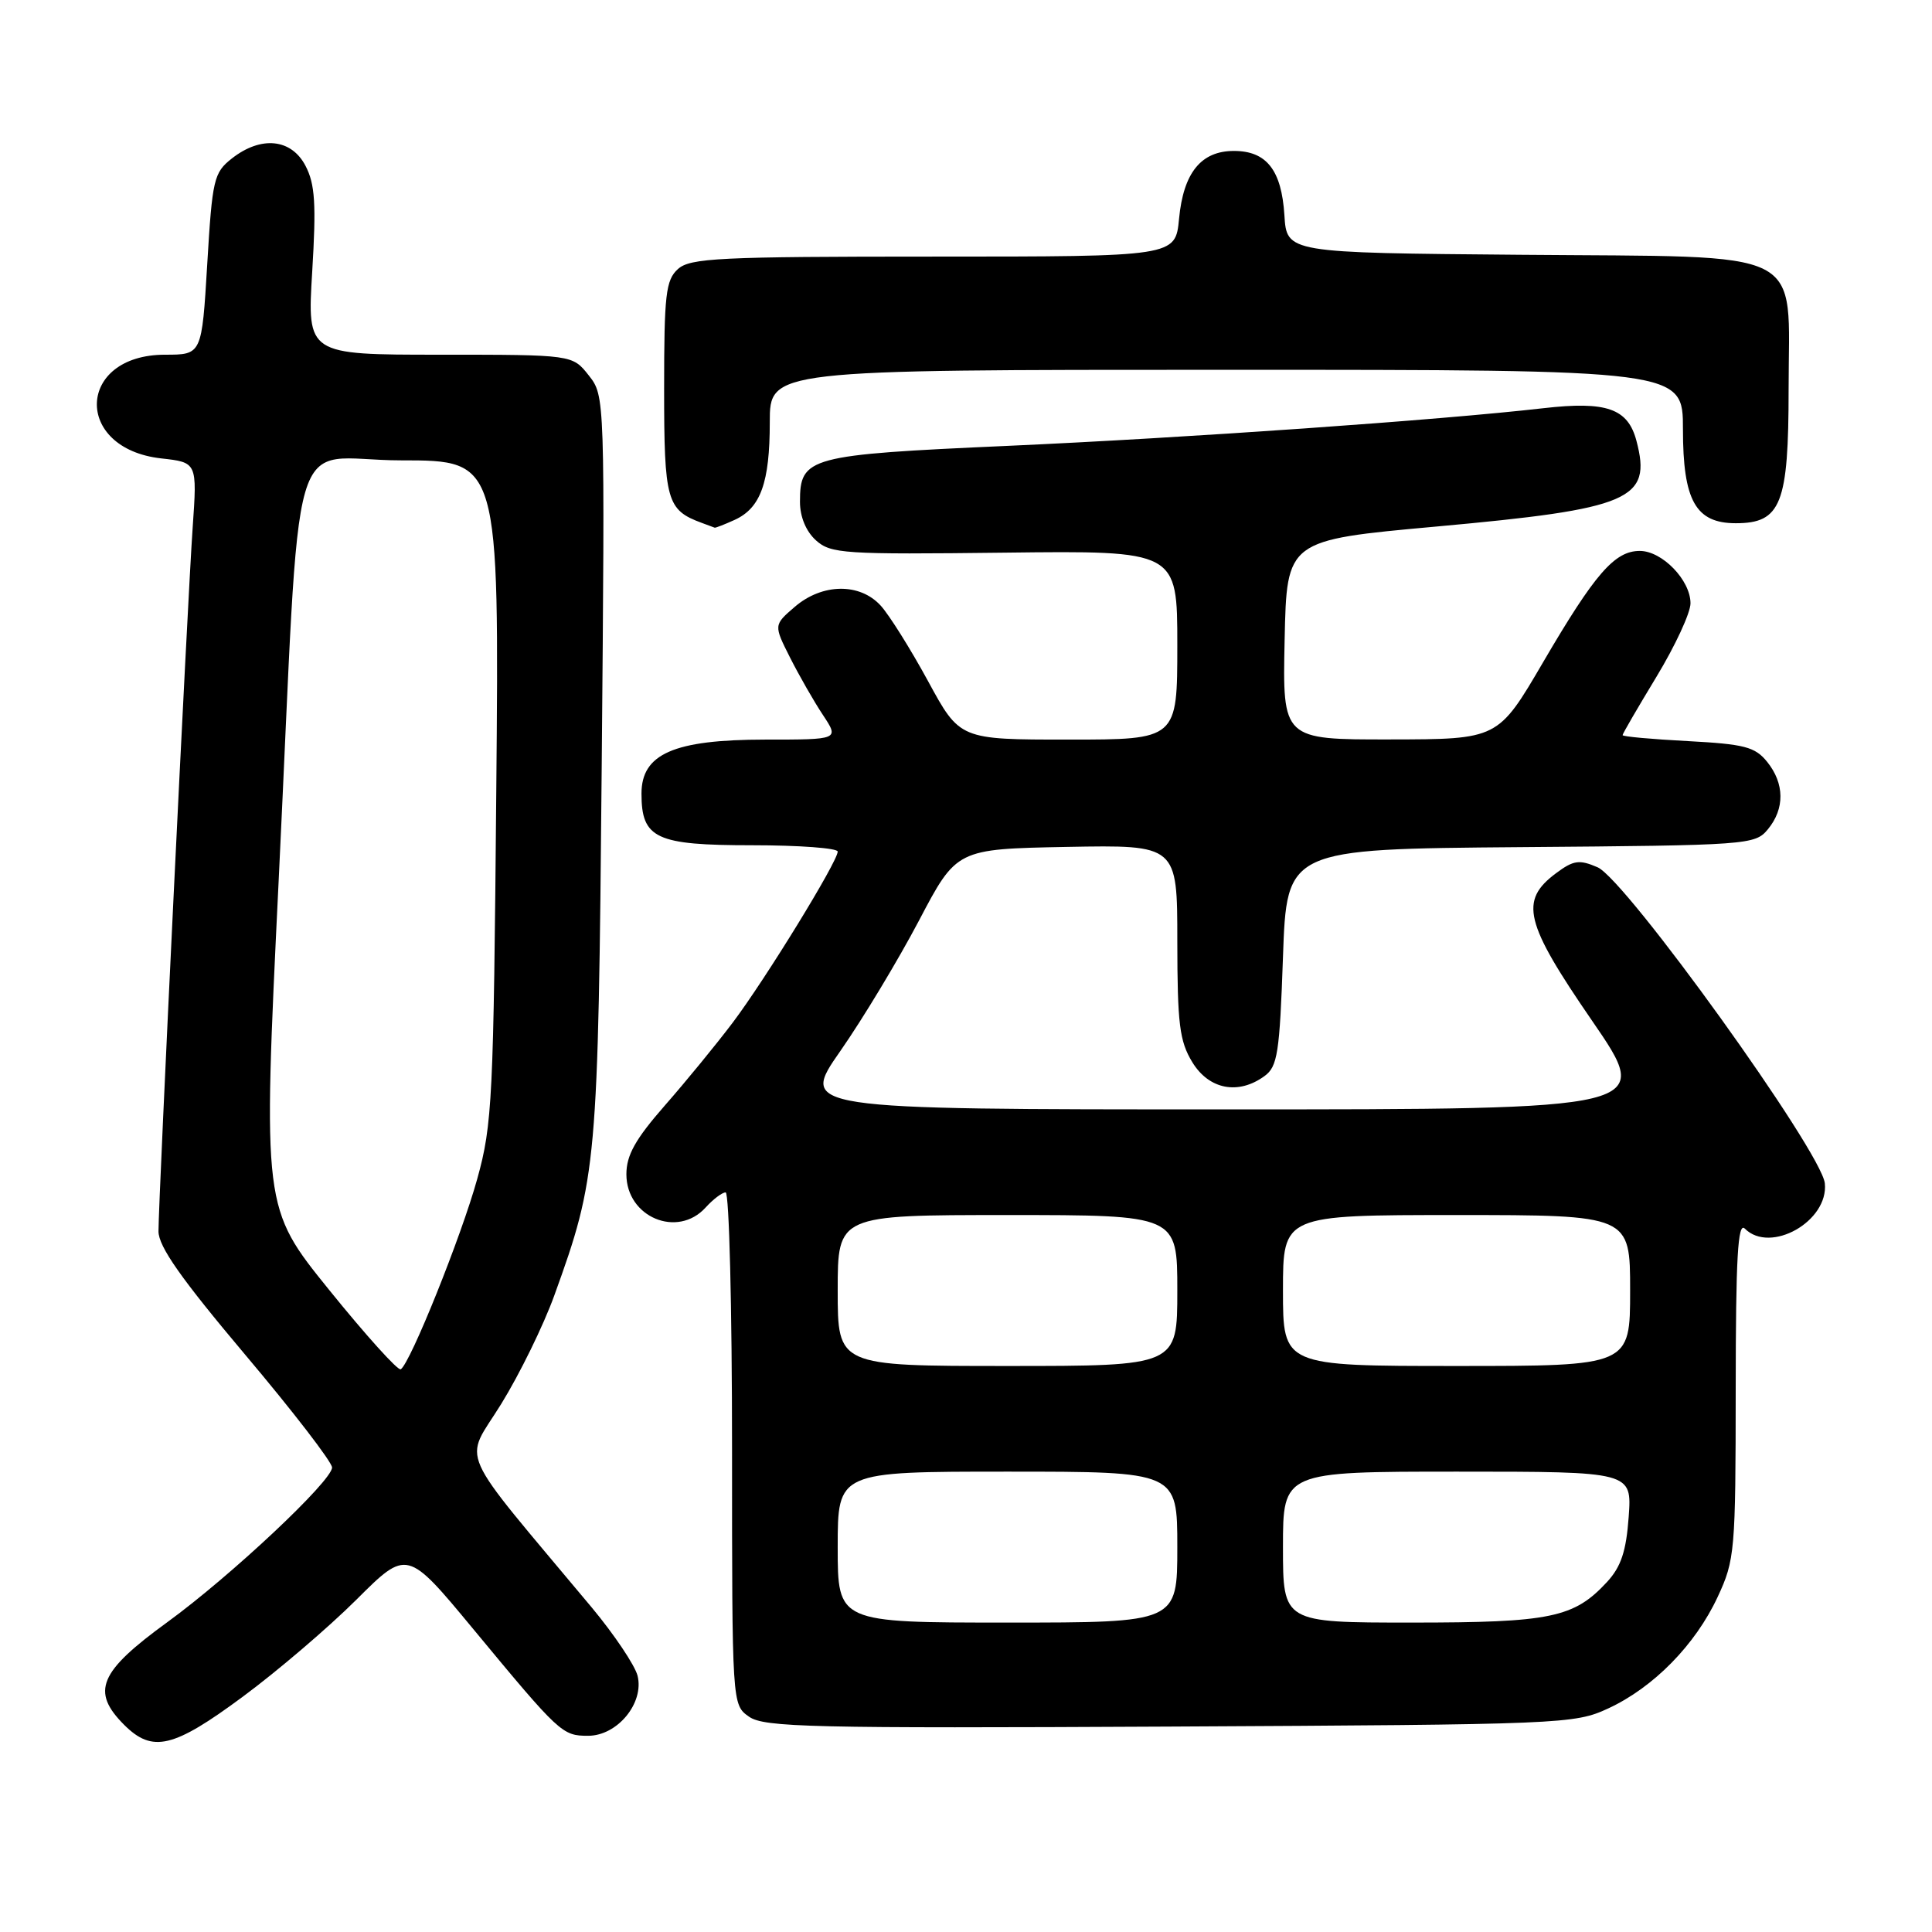 <?xml version="1.0" encoding="UTF-8" standalone="no"?>
<!DOCTYPE svg PUBLIC "-//W3C//DTD SVG 1.1//EN" "http://www.w3.org/Graphics/SVG/1.1/DTD/svg11.dtd" >
<svg xmlns="http://www.w3.org/2000/svg" xmlns:xlink="http://www.w3.org/1999/xlink" version="1.1" viewBox="0 0 256 256">
 <g >
 <path fill="currentColor"
d=" M 32.16 224.83 C 36.75 221.44 43.52 215.65 47.22 211.97 C 53.94 205.27 53.94 205.27 62.72 215.87 C 74.18 229.71 74.50 230.00 77.93 230.00 C 81.81 230.00 85.38 225.66 84.48 222.04 C 84.12 220.65 81.39 216.58 78.41 213.00 C 60.13 191.11 61.45 194.08 66.42 186.02 C 68.87 182.05 72.03 175.59 73.45 171.65 C 79.11 156.01 79.26 154.33 79.73 101.49 C 80.16 52.51 80.16 52.47 78.01 49.74 C 75.85 47.00 75.85 47.00 58.28 47.00 C 40.70 47.00 40.70 47.00 41.37 35.99 C 41.91 27.05 41.75 24.41 40.49 21.99 C 38.62 18.37 34.59 17.96 30.72 21.00 C 28.33 22.88 28.13 23.75 27.46 35.00 C 26.74 47.00 26.74 47.00 21.87 47.00 C 10.15 47.00 9.68 59.42 21.35 60.74 C 26.13 61.27 26.13 61.27 25.53 69.89 C 24.85 79.60 21.00 158.94 21.00 163.15 C 21.00 165.17 23.98 169.41 32.50 179.52 C 38.83 187.02 44.00 193.74 44.00 194.45 C 44.00 196.23 30.57 208.84 22.14 214.97 C 13.12 221.53 12.03 224.12 16.45 228.55 C 20.20 232.29 22.96 231.64 32.16 224.83 Z  M 213.09 226.38 C 219.10 223.60 224.65 217.94 227.60 211.60 C 229.88 206.71 229.98 205.57 229.99 184.05 C 230.00 166.59 230.27 161.87 231.20 162.80 C 234.59 166.19 242.32 161.82 241.80 156.80 C 241.37 152.61 215.44 116.55 211.69 114.92 C 209.26 113.87 208.50 113.98 206.19 115.70 C 201.30 119.34 202.00 122.23 210.97 135.27 C 219.03 147.00 219.03 147.00 162.49 147.00 C 105.95 147.00 105.95 147.00 111.36 139.25 C 114.33 134.99 119.01 127.22 121.76 122.00 C 126.75 112.50 126.75 112.50 141.37 112.22 C 156.00 111.95 156.00 111.95 156.00 124.72 C 156.01 135.70 156.29 137.96 157.99 140.75 C 160.20 144.37 164.09 145.12 167.56 142.58 C 169.28 141.33 169.56 139.53 170.00 126.83 C 170.50 112.50 170.50 112.50 201.50 112.25 C 231.69 112.01 232.55 111.95 234.25 109.89 C 236.51 107.16 236.47 103.81 234.15 100.94 C 232.55 98.96 231.15 98.60 223.65 98.20 C 218.89 97.95 215.00 97.60 215.00 97.41 C 215.00 97.22 217.03 93.74 219.50 89.66 C 221.97 85.58 224.00 81.21 224.00 79.94 C 224.00 76.88 220.25 73.00 217.28 73.00 C 213.95 73.00 211.34 76.00 204.48 87.73 C 198.50 97.96 198.50 97.96 184.22 97.98 C 169.94 98.00 169.94 98.00 170.22 84.78 C 170.50 71.57 170.50 71.57 190.32 69.77 C 216.09 67.43 218.90 66.22 216.84 58.42 C 215.71 54.12 212.88 53.13 204.50 54.09 C 190.84 55.66 157.17 58.02 133.50 59.08 C 107.06 60.26 106.00 60.55 106.00 66.50 C 106.00 68.48 106.80 70.41 108.12 71.60 C 110.09 73.37 111.81 73.48 133.12 73.23 C 156.00 72.96 156.00 72.96 156.00 85.48 C 156.00 98.00 156.00 98.00 141.59 98.00 C 127.18 98.00 127.18 98.00 122.97 90.25 C 120.65 85.99 117.83 81.49 116.70 80.25 C 113.93 77.21 108.95 77.28 105.31 80.41 C 102.51 82.82 102.51 82.82 104.70 87.16 C 105.91 89.55 107.86 92.96 109.05 94.75 C 111.20 98.00 111.20 98.00 101.35 98.00 C 89.29 98.01 85.00 99.89 85.00 105.16 C 85.00 111.11 86.91 112.00 99.65 112.00 C 105.89 112.00 111.00 112.38 111.00 112.84 C 111.00 114.16 101.42 129.76 97.09 135.50 C 94.93 138.36 90.88 143.31 88.08 146.50 C 84.18 150.96 83.00 153.07 83.00 155.60 C 83.00 161.28 89.77 164.12 93.50 160.00 C 94.50 158.90 95.69 158.00 96.15 158.00 C 96.62 158.00 97.00 173.27 97.00 191.94 C 97.00 225.89 97.00 225.89 99.25 227.47 C 101.25 228.88 107.51 229.02 155.00 228.78 C 207.12 228.51 208.62 228.45 213.09 226.38 Z  M 97.34 68.89 C 100.79 67.32 102.00 63.95 102.00 55.95 C 102.00 49.00 102.00 49.00 162.50 49.00 C 223.00 49.00 223.00 49.00 223.00 56.89 C 223.00 66.34 224.69 69.33 230.00 69.33 C 236.00 69.33 237.00 66.79 237.00 51.56 C 237.00 32.56 240.07 34.10 201.45 33.76 C 170.50 33.50 170.50 33.50 170.19 28.51 C 169.81 22.53 167.82 20.00 163.50 20.00 C 159.15 20.00 156.81 22.88 156.23 28.99 C 155.75 34.00 155.75 34.00 123.70 34.00 C 95.29 34.00 91.45 34.19 89.83 35.65 C 88.22 37.11 88.00 39.02 88.00 51.50 C 88.00 66.36 88.34 67.58 93.00 69.29 C 93.83 69.59 94.59 69.88 94.70 69.92 C 94.81 69.96 96.00 69.50 97.34 68.89 Z  M 43.63 170.94 C 34.82 160.04 34.82 160.04 36.92 116.77 C 39.98 53.67 37.84 61.00 53.15 61.00 C 66.15 61.00 66.15 61.00 65.76 104.75 C 65.40 145.67 65.24 149.00 63.24 156.20 C 61.14 163.80 54.36 180.66 53.10 181.44 C 52.74 181.66 48.48 176.94 43.63 170.94 Z  M 111.00 205.00 C 111.00 195.00 111.00 195.00 133.50 195.00 C 156.00 195.00 156.00 195.00 156.00 205.00 C 156.00 215.00 156.00 215.00 133.50 215.00 C 111.00 215.00 111.00 215.00 111.00 205.00 Z  M 170.00 205.00 C 170.00 195.00 170.00 195.00 193.12 195.00 C 216.24 195.00 216.24 195.00 215.81 200.99 C 215.48 205.55 214.80 207.60 212.94 209.62 C 208.56 214.36 205.48 215.00 187.03 215.00 C 170.00 215.00 170.00 215.00 170.00 205.00 Z  M 111.00 171.00 C 111.00 161.00 111.00 161.00 133.50 161.00 C 156.00 161.00 156.00 161.00 156.00 171.00 C 156.00 181.00 156.00 181.00 133.50 181.00 C 111.00 181.00 111.00 181.00 111.00 171.00 Z  M 170.00 171.00 C 170.00 161.00 170.00 161.00 193.00 161.00 C 216.00 161.00 216.00 161.00 216.00 171.00 C 216.00 181.00 216.00 181.00 193.00 181.00 C 170.00 181.00 170.00 181.00 170.00 171.00 Z "/>
</g>
</svg>
